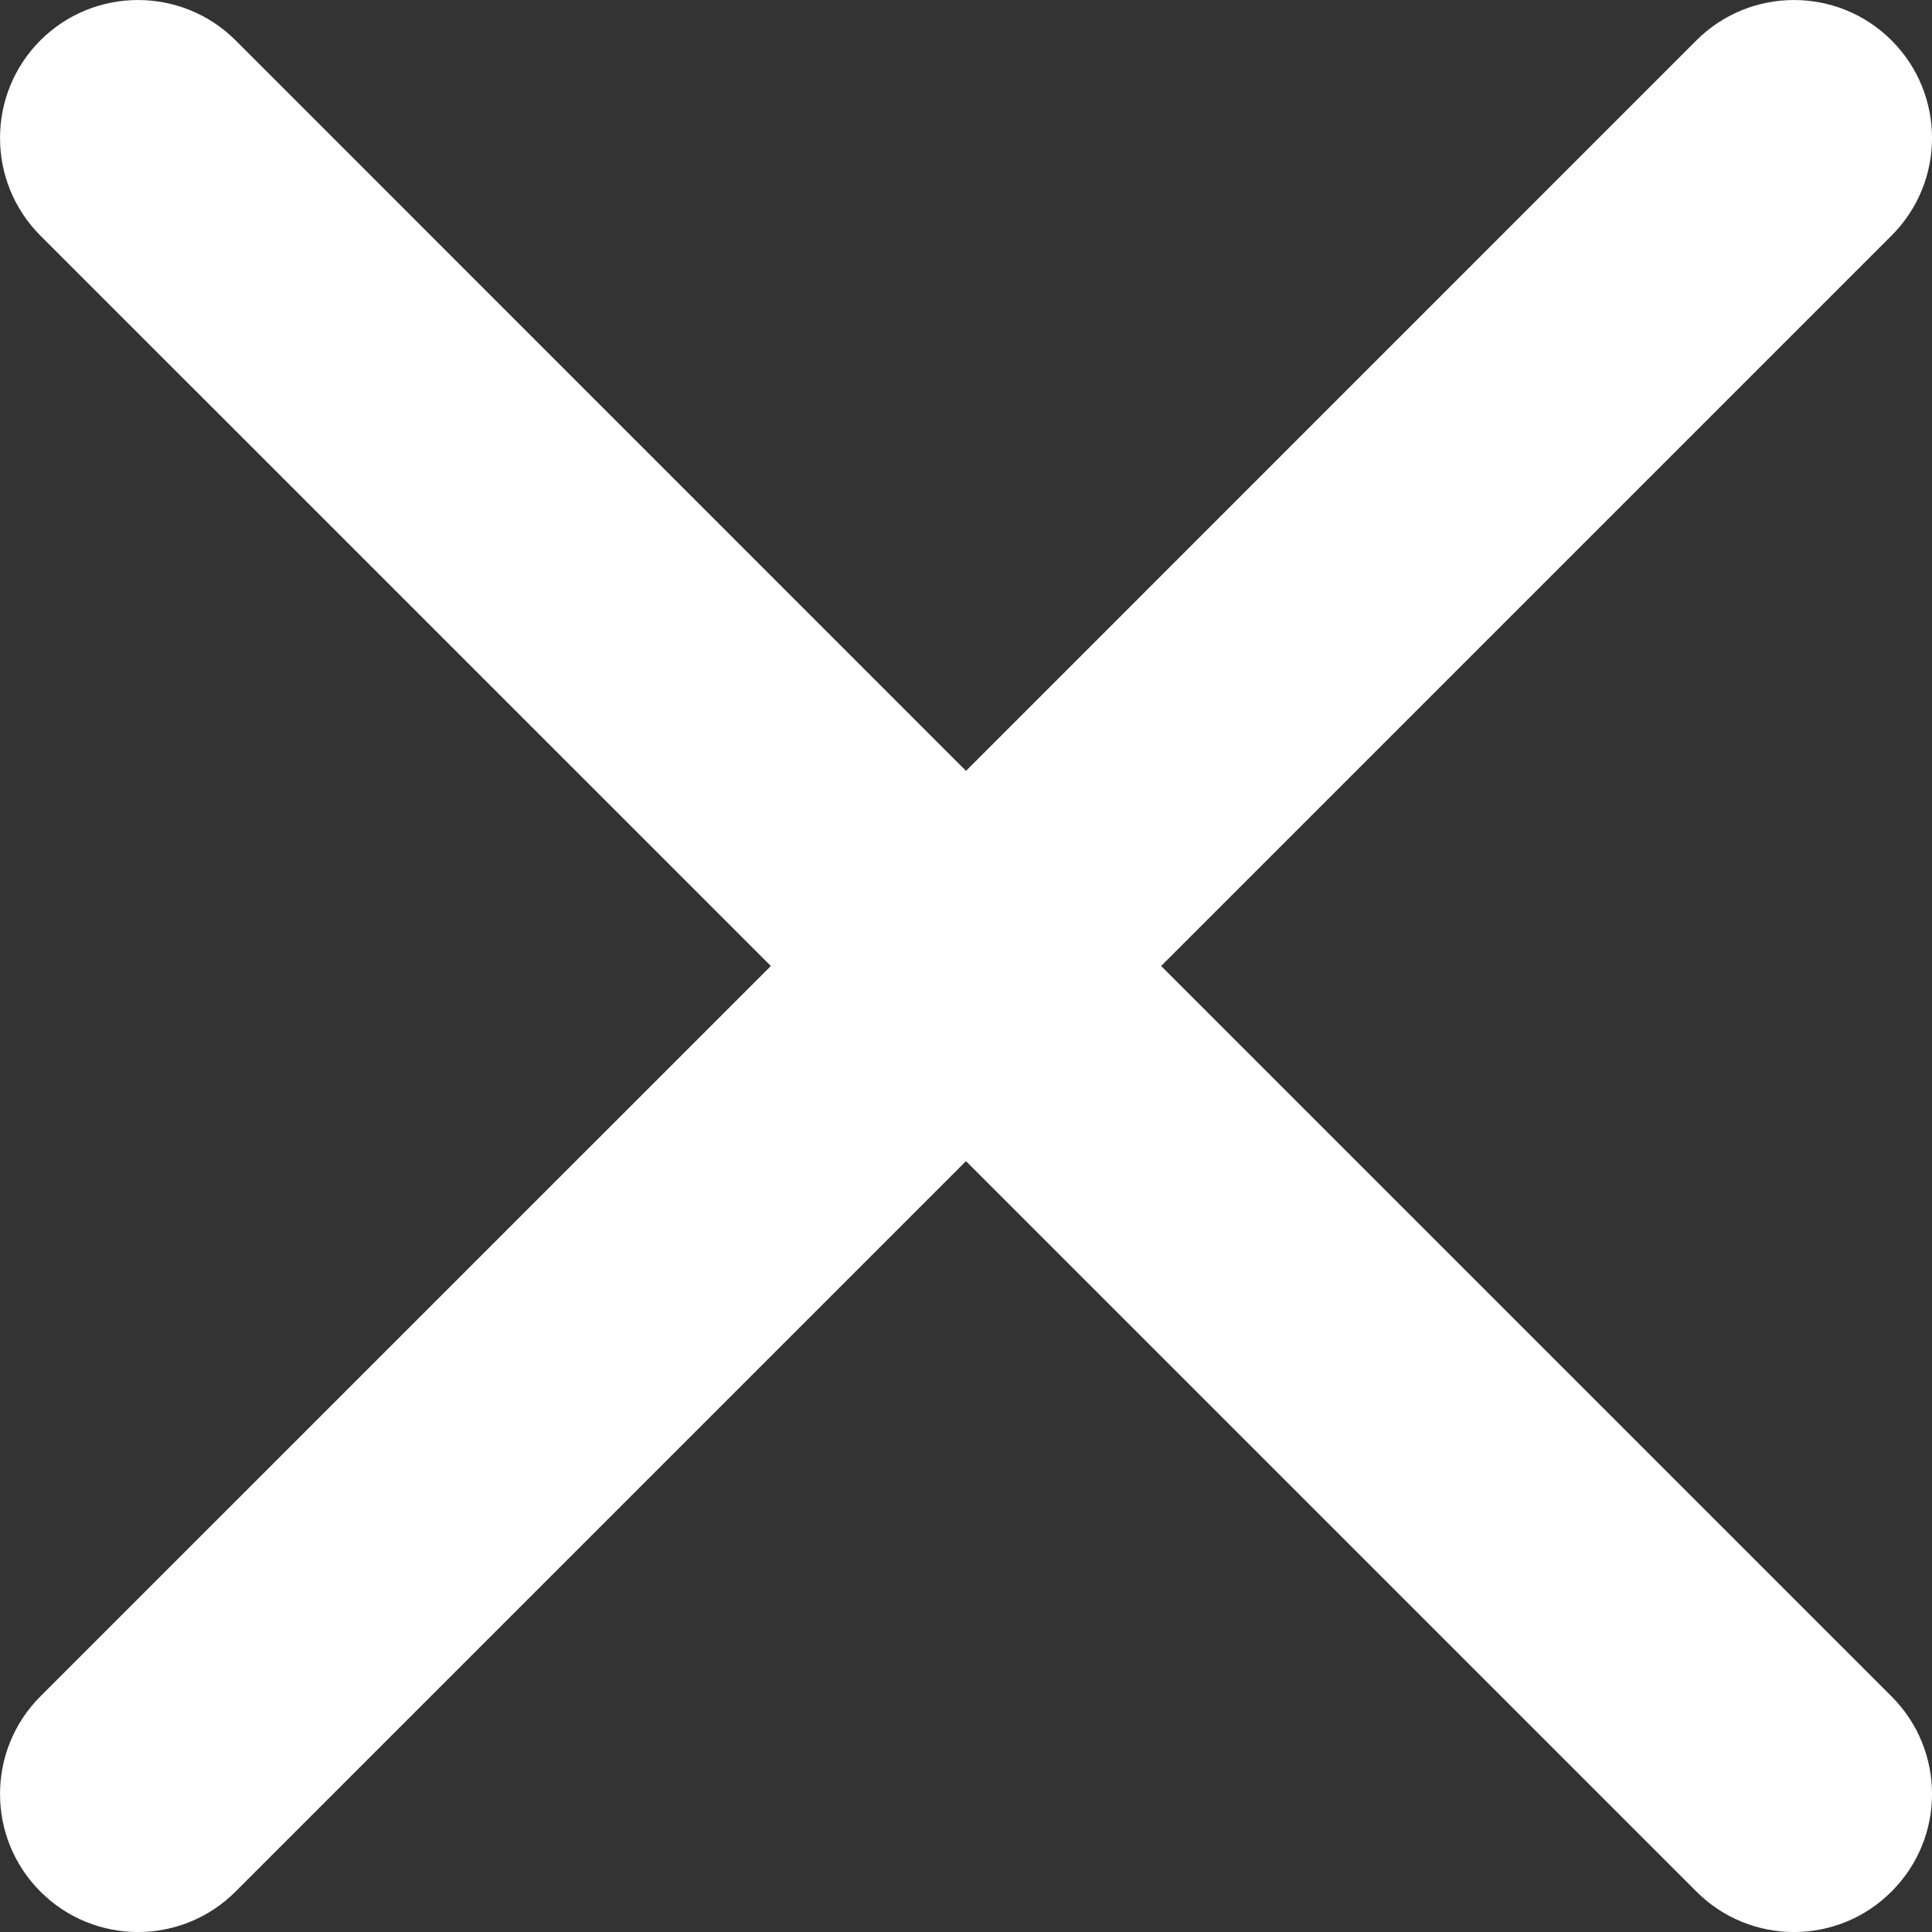 <svg width="19" height="19" viewBox="0 0 19 19" fill="none" xmlns="http://www.w3.org/2000/svg">
<rect x="0" y="0" width="19" height="19" fill="#333333" stroke="none"/>
<path d="M0.397 0.397C0.927 -0.132 1.787 -0.132 2.317 0.397L9.5 7.581L16.683 0.397C17.213 -0.132 18.073 -0.132 18.602 0.397C19.133 0.927 19.133 1.787 18.602 2.317L11.419 9.5L18.602 16.683C19.133 17.213 19.133 18.073 18.602 18.602C18.073 19.133 17.213 19.133 16.683 18.602L9.5 11.419L2.317 18.602C1.787 19.133 0.927 19.133 0.397 18.602C-0.132 18.073 -0.132 17.213 0.397 16.683L7.581 9.5L0.397 2.317C-0.132 1.787 -0.132 0.927 0.397 0.397Z" fill="white"/>
</svg>
